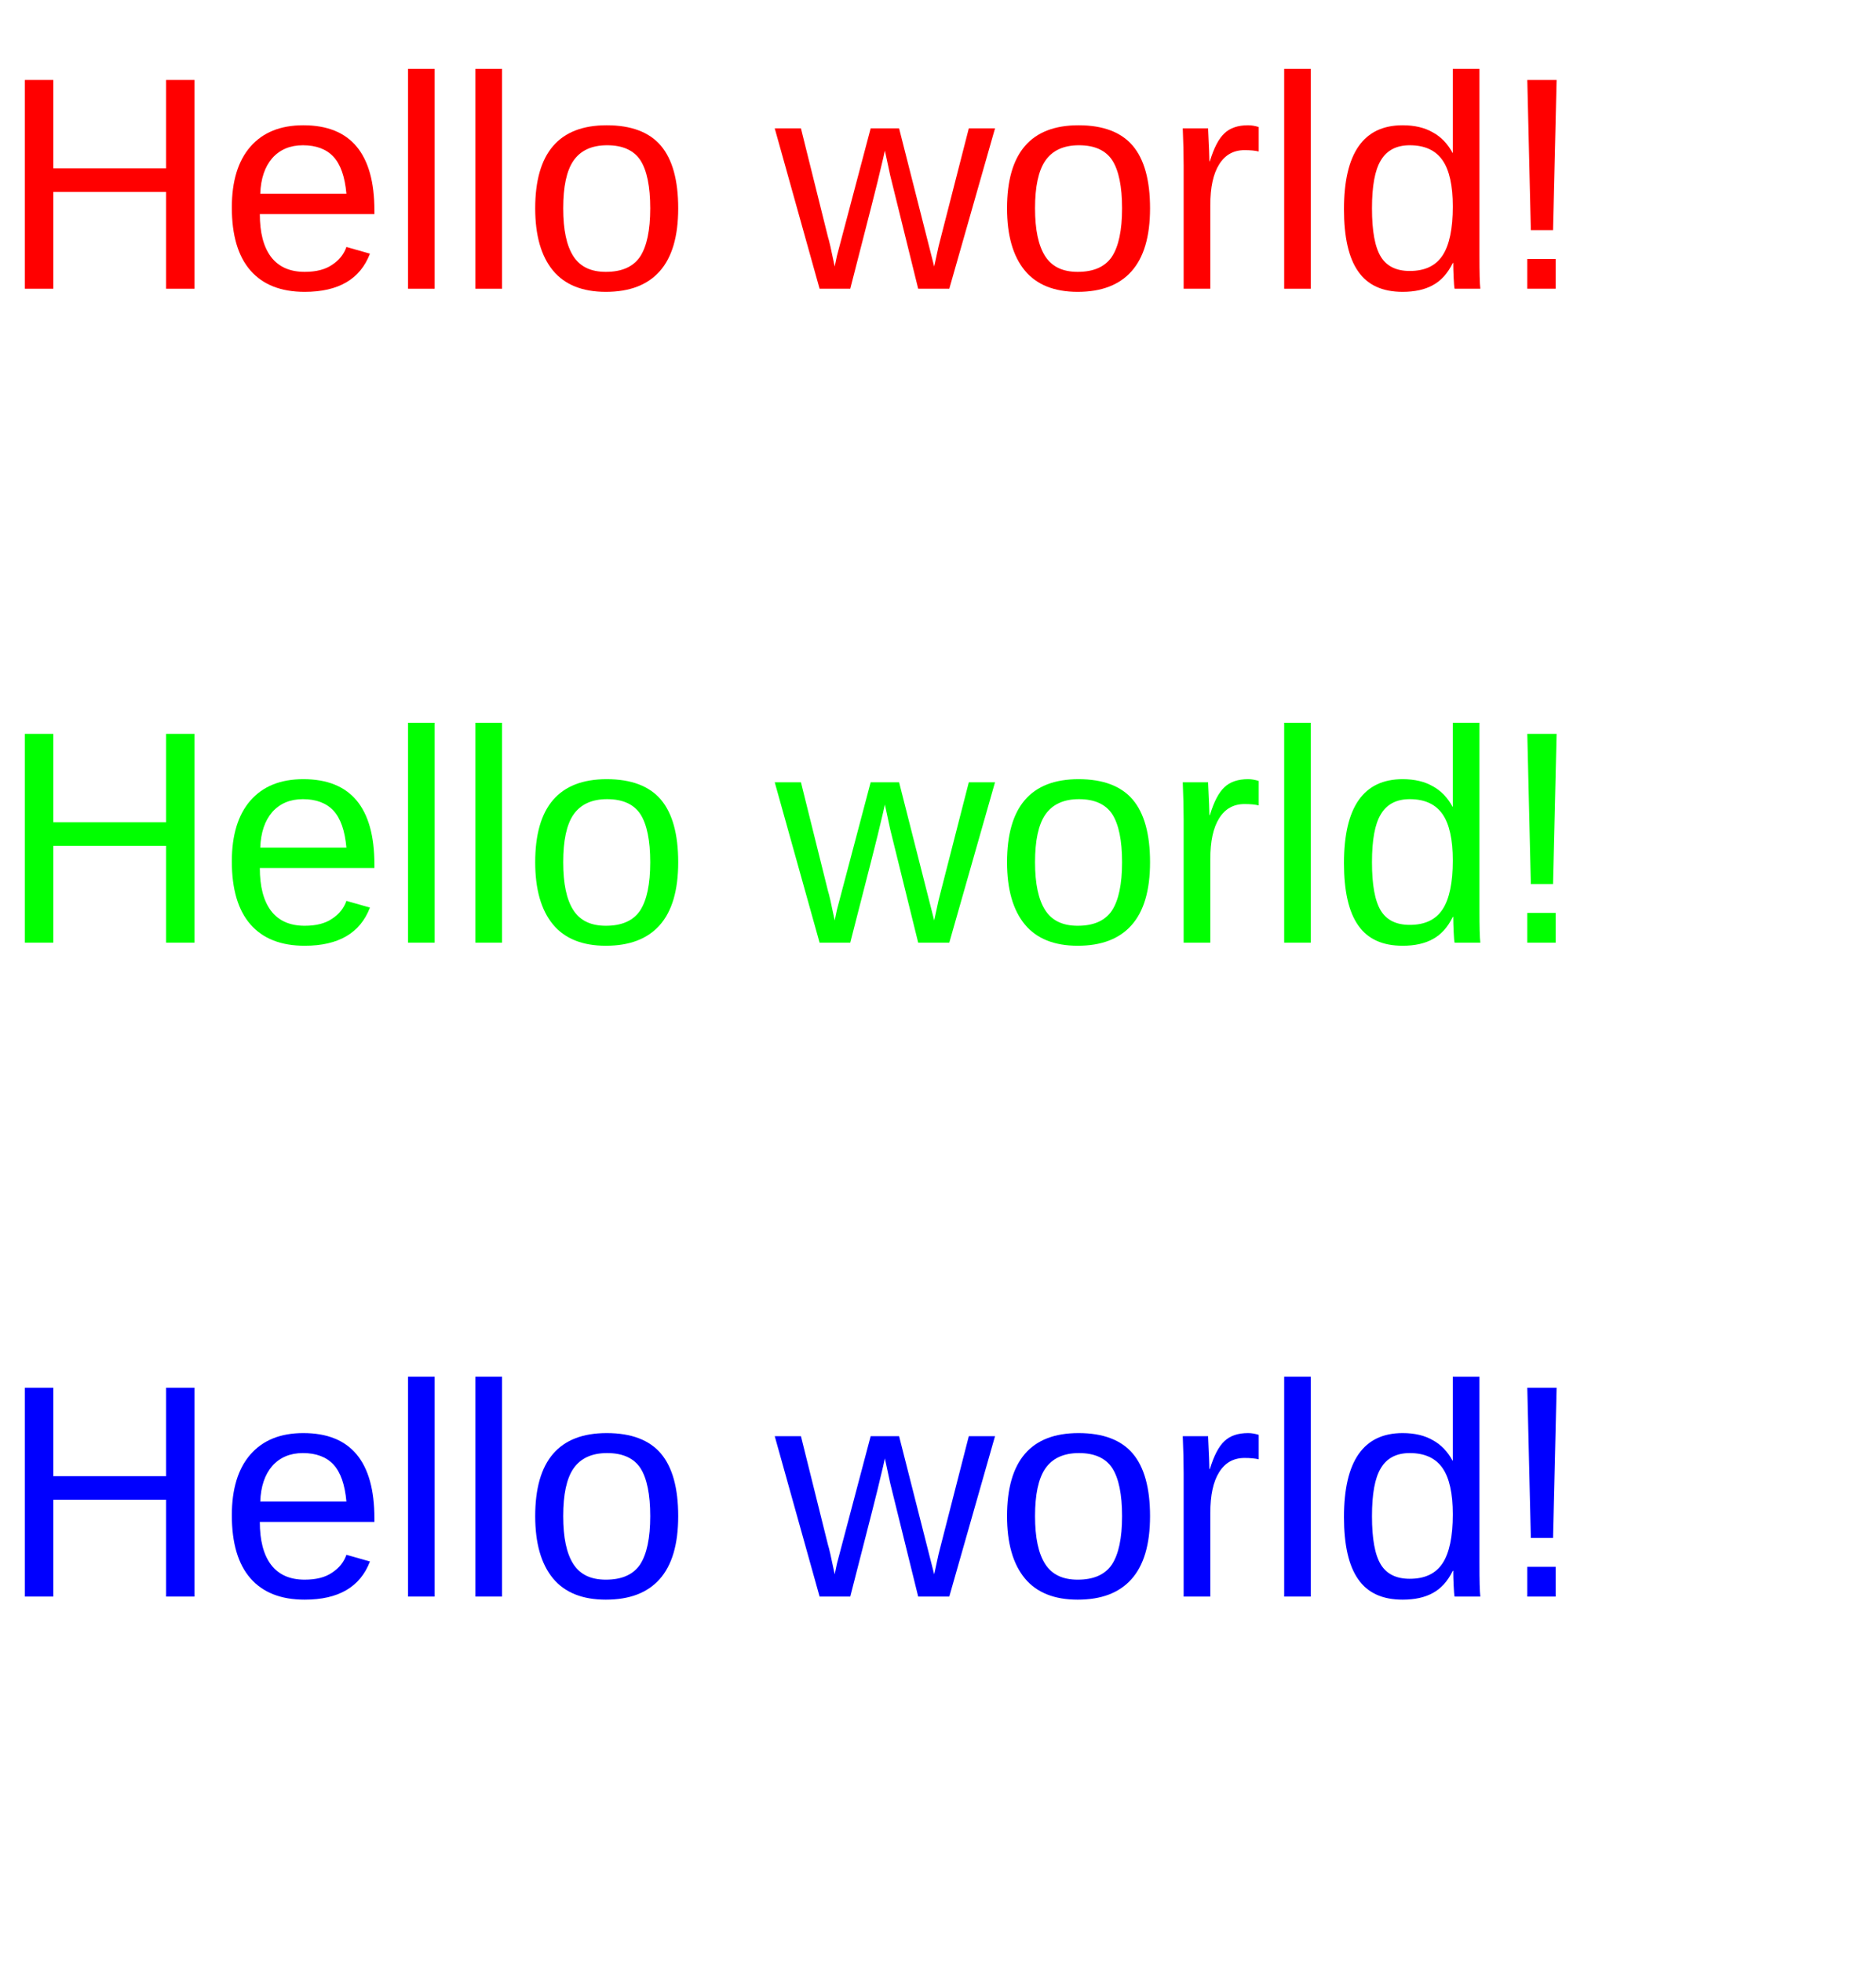 <?xml version="1.0" encoding="UTF-8"?>
<svg xmlns="http://www.w3.org/2000/svg" xmlns:xlink="http://www.w3.org/1999/xlink" width="66pt" height="69pt" viewBox="0 0 66 69" version="1.1">
<defs>
<g>
<symbol overflow="visible" id="glyph0-0">
<path style="stroke:none;" d="M 1.062 -7.344 L 6.938 -7.344 L 6.938 0 L 1.062 0 Z M 1.469 -6.953 L 1.469 -0.391 L 6.531 -0.391 L 6.531 -6.953 Z M 1.469 -6.953 "/>
</symbol>
<symbol overflow="visible" id="glyph0-1">
<path style="stroke:none;" d="M 5.844 0 L 5.844 -3.406 L 1.875 -3.406 L 1.875 0 L 0.875 0 L 0.875 -7.344 L 1.875 -7.344 L 1.875 -4.234 L 5.844 -4.234 L 5.844 -7.344 L 6.844 -7.344 L 6.844 0 Z M 5.844 0 "/>
</symbol>
<symbol overflow="visible" id="glyph0-2">
<path style="stroke:none;" d="M 1.438 -2.625 C 1.438 -1.977 1.566 -1.477 1.828 -1.125 C 2.098 -0.77 2.492 -0.594 3.016 -0.594 C 3.422 -0.594 3.742 -0.676 3.984 -0.844 C 4.234 -1.008 4.398 -1.219 4.484 -1.469 L 5.312 -1.234 C 4.969 -0.336 4.203 0.109 3.016 0.109 C 2.18 0.109 1.547 -0.141 1.109 -0.641 C 0.672 -1.141 0.453 -1.879 0.453 -2.859 C 0.453 -3.785 0.672 -4.5 1.109 -5 C 1.547 -5.5 2.164 -5.75 2.969 -5.75 C 4.633 -5.75 5.469 -4.75 5.469 -2.75 L 5.469 -2.625 Z M 4.484 -3.344 C 4.43 -3.938 4.281 -4.367 4.031 -4.641 C 3.781 -4.91 3.422 -5.047 2.953 -5.047 C 2.504 -5.047 2.145 -4.895 1.875 -4.594 C 1.613 -4.289 1.473 -3.875 1.453 -3.344 Z M 4.484 -3.344 "/>
</symbol>
<symbol overflow="visible" id="glyph0-3">
<path style="stroke:none;" d="M 0.719 0 L 0.719 -7.734 L 1.656 -7.734 L 1.656 0 Z M 0.719 0 "/>
</symbol>
<symbol overflow="visible" id="glyph0-4">
<path style="stroke:none;" d="M 5.484 -2.828 C 5.484 -1.836 5.266 -1.098 4.828 -0.609 C 4.398 -0.129 3.77 0.109 2.938 0.109 C 2.113 0.109 1.492 -0.141 1.078 -0.641 C 0.66 -1.148 0.453 -1.879 0.453 -2.828 C 0.453 -4.773 1.289 -5.75 2.969 -5.75 C 3.832 -5.75 4.469 -5.508 4.875 -5.031 C 5.281 -4.551 5.484 -3.816 5.484 -2.828 Z M 4.5 -2.828 C 4.5 -3.598 4.383 -4.16 4.156 -4.516 C 3.926 -4.867 3.535 -5.047 2.984 -5.047 C 2.441 -5.047 2.047 -4.863 1.797 -4.5 C 1.555 -4.145 1.438 -3.586 1.438 -2.828 C 1.438 -2.078 1.555 -1.516 1.797 -1.141 C 2.035 -0.773 2.414 -0.594 2.938 -0.594 C 3.5 -0.594 3.898 -0.77 4.141 -1.125 C 4.379 -1.488 4.5 -2.055 4.5 -2.828 Z M 4.5 -2.828 "/>
</symbol>
<symbol overflow="visible" id="glyph0-5">
<path style="stroke:none;" d=""/>
</symbol>
<symbol overflow="visible" id="glyph0-6">
<path style="stroke:none;" d="M 6.125 0 L 5.031 0 L 4.047 -3.984 L 3.859 -4.859 C 3.828 -4.703 3.773 -4.477 3.703 -4.188 C 3.641 -3.895 3.285 -2.5 2.641 0 L 1.562 0 L -0.016 -5.641 L 0.906 -5.641 L 1.859 -1.812 C 1.891 -1.727 1.969 -1.383 2.094 -0.781 L 2.172 -1.156 L 3.359 -5.641 L 4.359 -5.641 L 5.344 -1.766 L 5.594 -0.781 L 5.75 -1.5 L 6.812 -5.641 L 7.734 -5.641 Z M 6.125 0 "/>
</symbol>
<symbol overflow="visible" id="glyph0-7">
<path style="stroke:none;" d="M 0.734 0 L 0.734 -4.328 C 0.734 -4.723 0.723 -5.16 0.703 -5.641 L 1.594 -5.641 C 1.625 -4.992 1.641 -4.609 1.641 -4.484 L 1.656 -4.484 C 1.801 -4.961 1.973 -5.289 2.172 -5.469 C 2.367 -5.656 2.645 -5.75 3 -5.75 C 3.125 -5.75 3.25 -5.727 3.375 -5.688 L 3.375 -4.828 C 3.25 -4.859 3.082 -4.875 2.875 -4.875 C 2.488 -4.875 2.191 -4.707 1.984 -4.375 C 1.773 -4.039 1.672 -3.562 1.672 -2.938 L 1.672 0 Z M 0.734 0 "/>
</symbol>
<symbol overflow="visible" id="glyph0-8">
<path style="stroke:none;" d="M 4.281 -0.906 C 4.102 -0.539 3.867 -0.281 3.578 -0.125 C 3.297 0.031 2.941 0.109 2.516 0.109 C 1.805 0.109 1.285 -0.129 0.953 -0.609 C 0.617 -1.086 0.453 -1.816 0.453 -2.797 C 0.453 -4.766 1.141 -5.75 2.516 -5.75 C 2.941 -5.75 3.297 -5.664 3.578 -5.5 C 3.867 -5.344 4.102 -5.098 4.281 -4.766 L 4.281 -7.734 L 5.219 -7.734 L 5.219 -1.156 C 5.219 -0.57 5.227 -0.188 5.25 0 L 4.344 0 C 4.332 -0.051 4.32 -0.176 4.312 -0.375 C 4.301 -0.582 4.297 -0.758 4.297 -0.906 Z M 1.438 -2.828 C 1.438 -2.035 1.539 -1.469 1.75 -1.125 C 1.957 -0.789 2.297 -0.625 2.766 -0.625 C 3.297 -0.625 3.68 -0.805 3.922 -1.172 C 4.16 -1.535 4.281 -2.109 4.281 -2.891 C 4.281 -3.629 4.16 -4.172 3.922 -4.516 C 3.68 -4.867 3.297 -5.047 2.766 -5.047 C 2.297 -5.047 1.957 -4.867 1.75 -4.516 C 1.539 -4.172 1.438 -3.609 1.438 -2.828 Z M 1.438 -2.828 "/>
</symbol>
<symbol overflow="visible" id="glyph0-9">
<path style="stroke:none;" d="M 1.875 -2.062 L 1.094 -2.062 L 0.969 -7.344 L 2 -7.344 Z M 0.969 0 L 0.969 -1.047 L 1.969 -1.047 L 1.969 0 Z M 0.969 0 "/>
</symbol>
</g>
</defs>
<g id="surface2">
<g style="fill:rgb(100%,0%,0%);fill-opacity:1;">
  <use xlink:href="#glyph0-1" x="0" y="10.156"/>
  <use xlink:href="#glyph0-2" x="7.703" y="10.156"/>
  <use xlink:href="#glyph0-3" x="13.636" y="10.156"/>
  <use xlink:href="#glyph0-3" x="16.006" y="10.156"/>
  <use xlink:href="#glyph0-4" x="18.376" y="10.156"/>
  <use xlink:href="#glyph0-5" x="24.309" y="10.156"/>
  <use xlink:href="#glyph0-6" x="27.272" y="10.156"/>
  <use xlink:href="#glyph0-4" x="34.976" y="10.156"/>
  <use xlink:href="#glyph0-7" x="40.908" y="10.156"/>
  <use xlink:href="#glyph0-3" x="44.46" y="10.156"/>
  <use xlink:href="#glyph0-8" x="46.83" y="10.156"/>
  <use xlink:href="#glyph0-9" x="52.763" y="10.156"/>
</g>
<g style="fill:rgb(0%,100%,0%);fill-opacity:1;">
  <use xlink:href="#glyph0-1" x="0" y="33.156"/>
  <use xlink:href="#glyph0-2" x="7.703" y="33.156"/>
  <use xlink:href="#glyph0-3" x="13.636" y="33.156"/>
  <use xlink:href="#glyph0-3" x="16.006" y="33.156"/>
  <use xlink:href="#glyph0-4" x="18.376" y="33.156"/>
  <use xlink:href="#glyph0-5" x="24.309" y="33.156"/>
  <use xlink:href="#glyph0-6" x="27.272" y="33.156"/>
  <use xlink:href="#glyph0-4" x="34.976" y="33.156"/>
  <use xlink:href="#glyph0-7" x="40.908" y="33.156"/>
  <use xlink:href="#glyph0-3" x="44.46" y="33.156"/>
  <use xlink:href="#glyph0-8" x="46.83" y="33.156"/>
  <use xlink:href="#glyph0-9" x="52.763" y="33.156"/>
</g>
<g style="fill:rgb(0%,0%,100%);fill-opacity:1;">
  <use xlink:href="#glyph0-1" x="0" y="56.156"/>
  <use xlink:href="#glyph0-2" x="7.703" y="56.156"/>
  <use xlink:href="#glyph0-3" x="13.636" y="56.156"/>
  <use xlink:href="#glyph0-3" x="16.006" y="56.156"/>
  <use xlink:href="#glyph0-4" x="18.376" y="56.156"/>
  <use xlink:href="#glyph0-5" x="24.309" y="56.156"/>
  <use xlink:href="#glyph0-6" x="27.272" y="56.156"/>
  <use xlink:href="#glyph0-4" x="34.976" y="56.156"/>
  <use xlink:href="#glyph0-7" x="40.908" y="56.156"/>
  <use xlink:href="#glyph0-3" x="44.46" y="56.156"/>
  <use xlink:href="#glyph0-8" x="46.83" y="56.156"/>
  <use xlink:href="#glyph0-9" x="52.763" y="56.156"/>
</g>
</g>
</svg>
